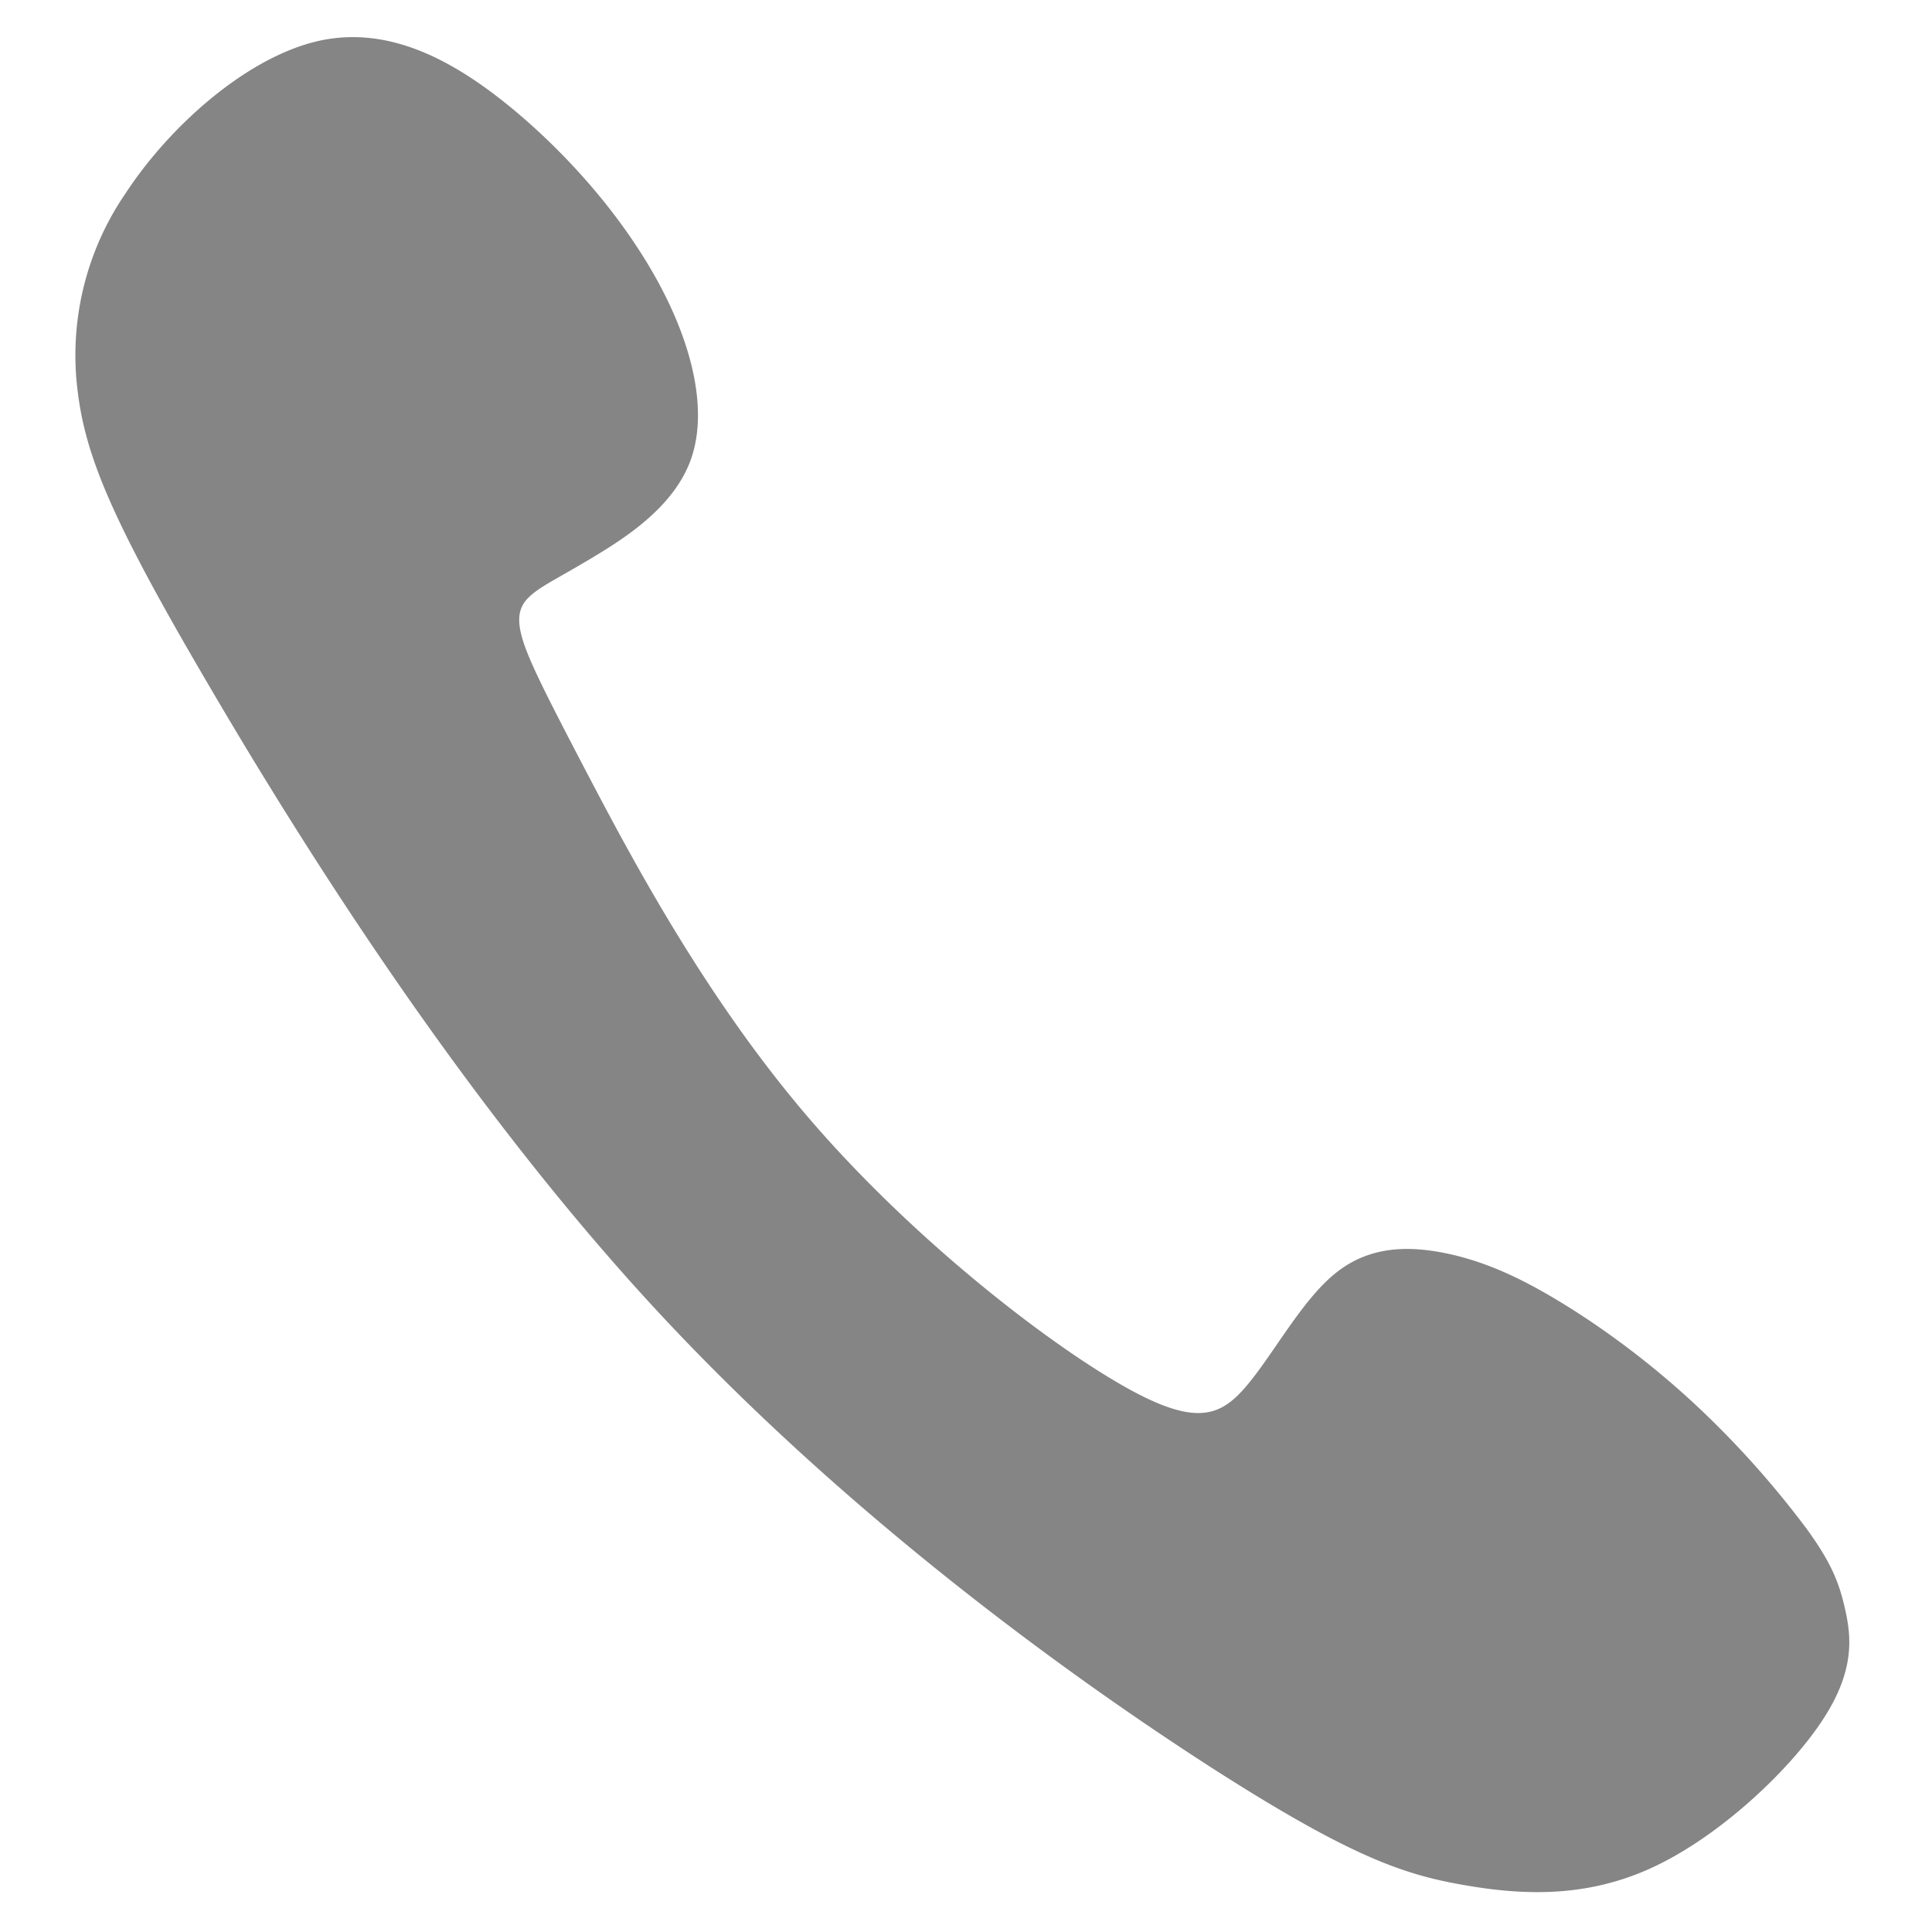 <svg width="15" height="15" viewBox="0 0 15 15" fill="none" xmlns="http://www.w3.org/2000/svg"><path fill-rule="evenodd" clip-rule="evenodd" d="M14.15 13.355c-.253.386-.792.897-1.312 1.14-.52.244-1.022.22-1.48.139-.457-.08-.87-.216-1.952-.91-1.081-.696-2.83-1.951-4.326-3.57-1.496-1.62-2.74-3.604-3.468-4.849-.73-1.244-.945-1.75-1.008-2.26a2.222 2.222 0 0 1 .373-1.547C1.32.975 1.918.444 2.472.318c.553-.124 1.062.156 1.523.54.46.385.872.874 1.132 1.364.26.49.367.983.236 1.348-.132.365-.504.603-.753.753-.249.15-.376.21-.465.28-.089.07-.14.147-.1.315.039.168.168.426.514 1.087.346.66.909 1.721 1.697 2.648.788.926 1.802 1.717 2.408 2.074.605.357.803.281 1.013.034.21-.247.43-.666.692-.876.261-.211.562-.214.85-.156.287.058.561.177.886.374.325.196.7.47 1.052.797a7.3 7.3 0 0 1 .873.974c.193.267.251.42.297.627.045.207.077.468-.177.854z" fill="#858585"/></svg>